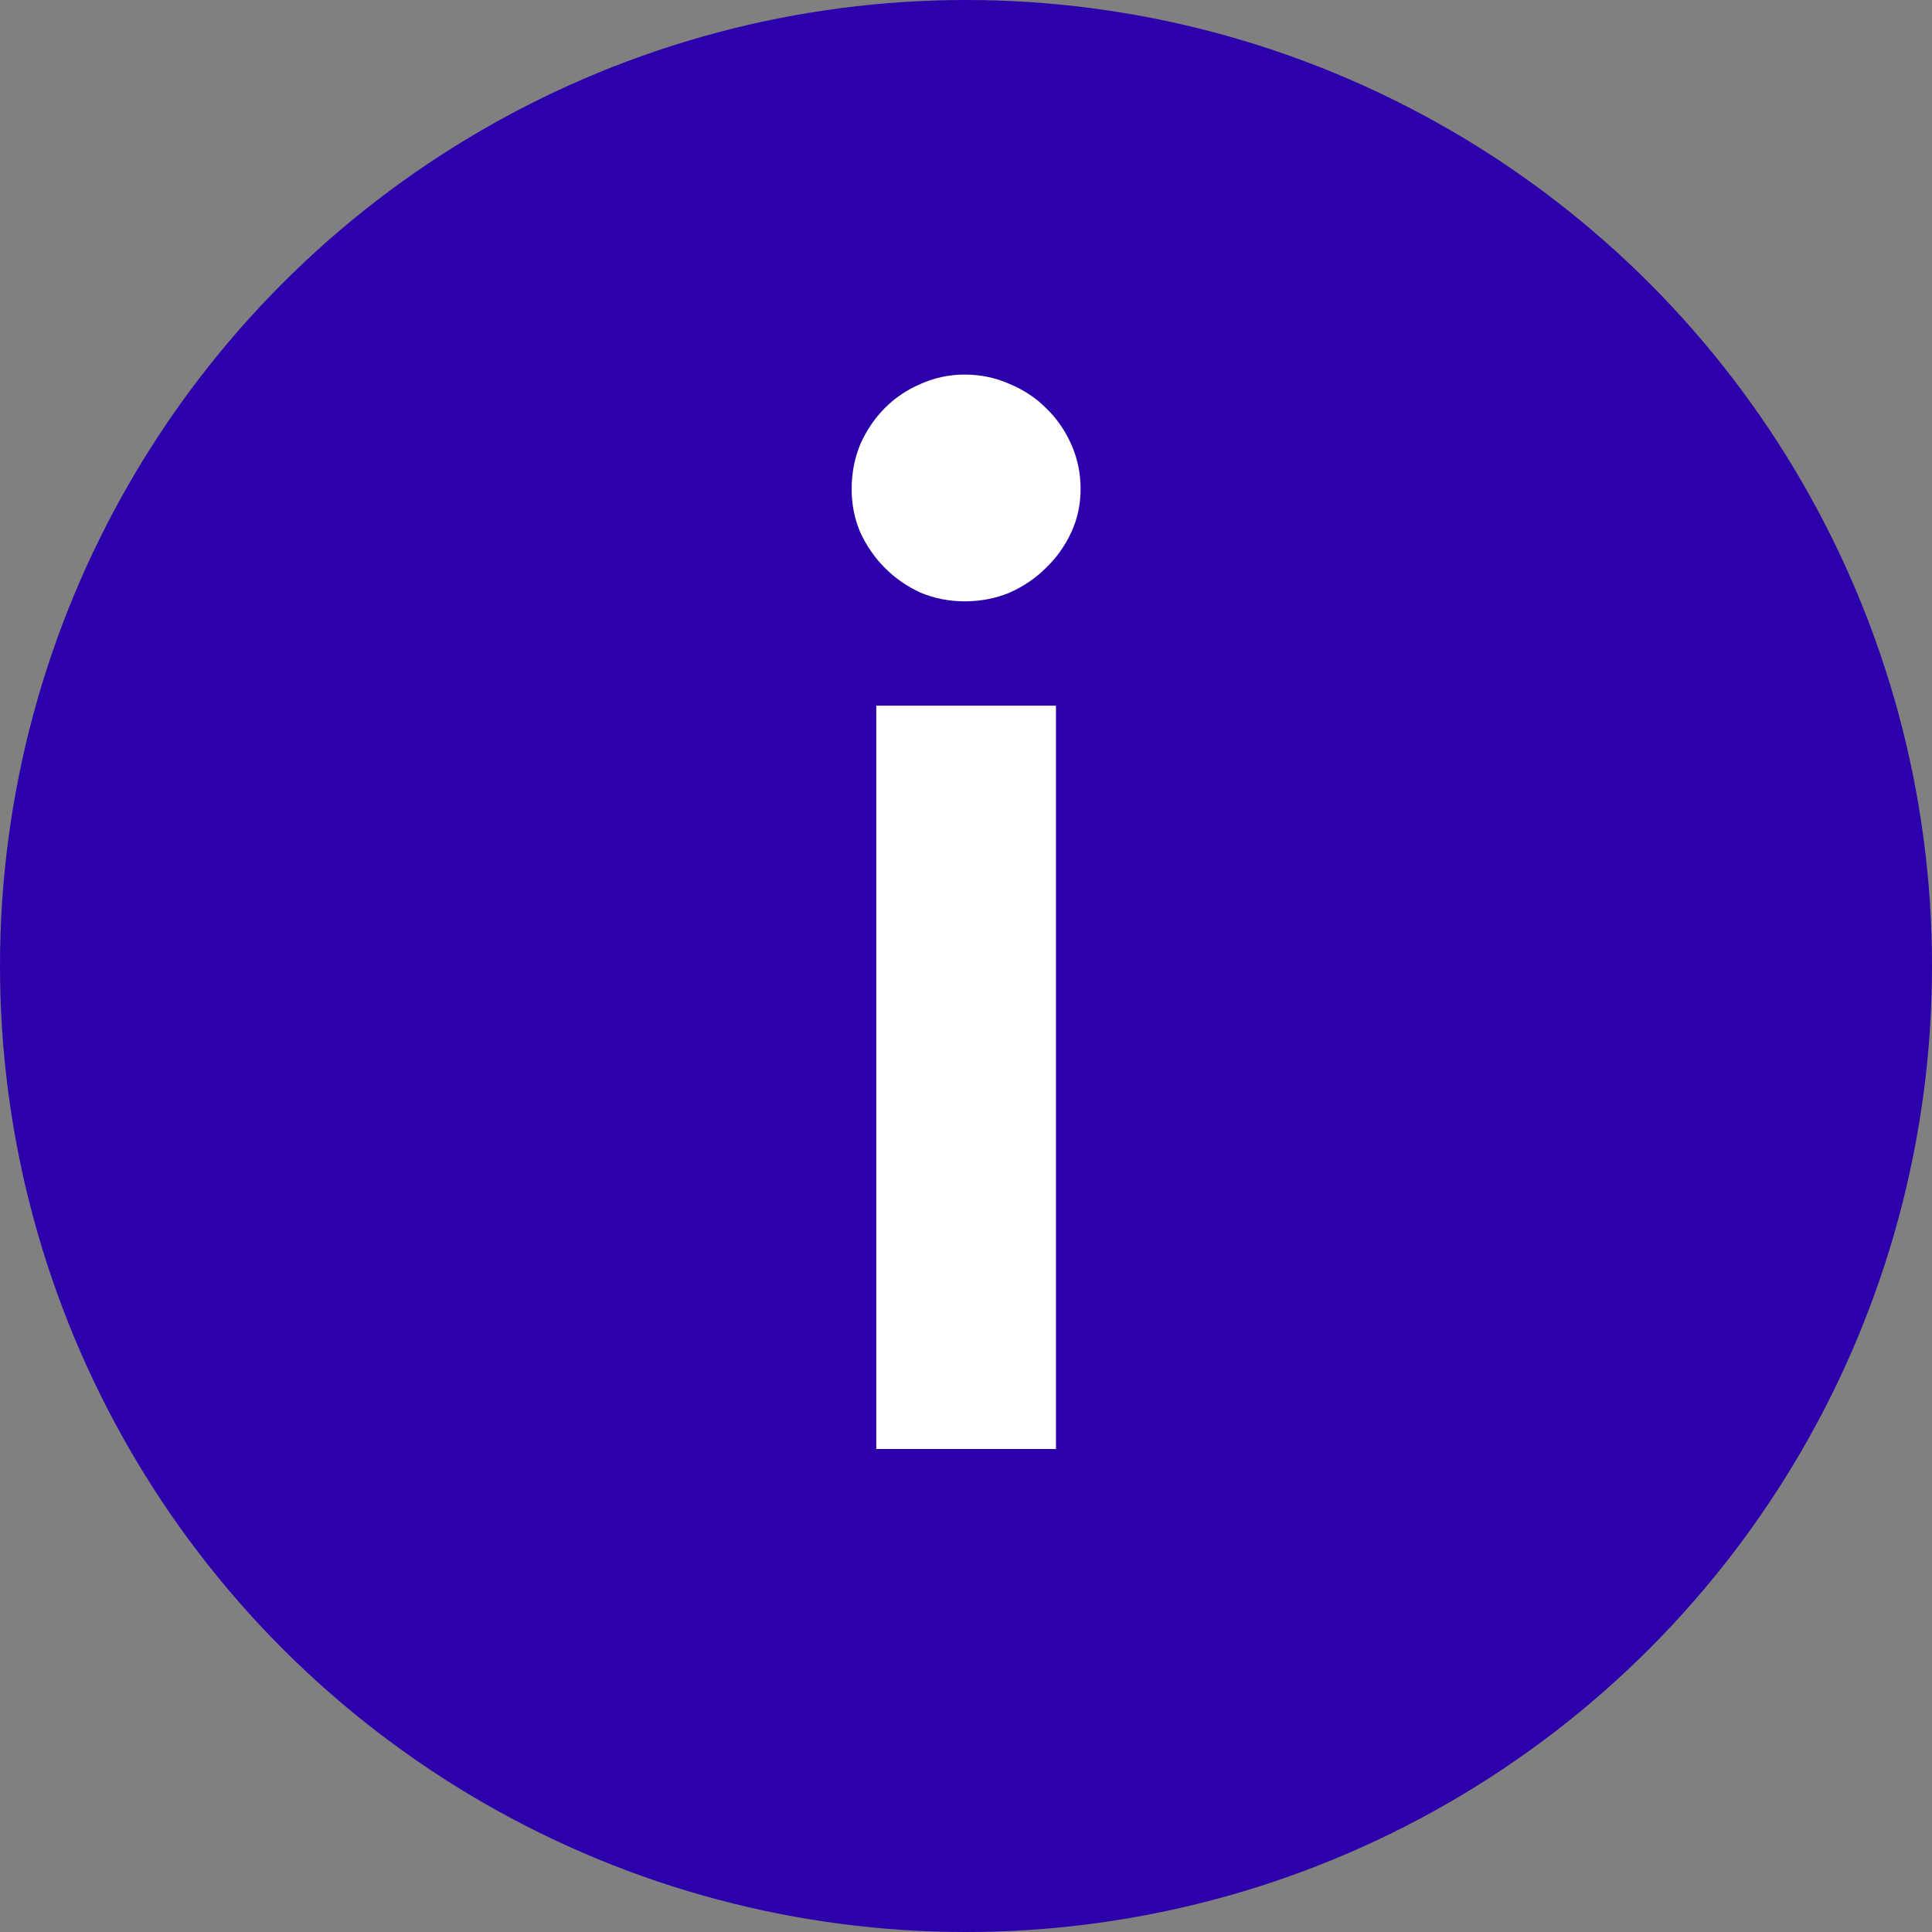 <svg width="16" height="16" viewBox="0 0 16 16" fill="none" xmlns="http://www.w3.org/2000/svg">
<rect x="0" y="0" width="16" height="16" fill="#808080" stroke="none"/>
<circle cx="8" cy="8" r="8" fill="#2C00AB"/>
<path d="M8.745 5.844V12H7.257V5.844H8.745ZM8.949 4.05C8.949 4.178 8.923 4.298 8.871 4.41C8.819 4.522 8.749 4.62 8.661 4.704C8.577 4.788 8.477 4.856 8.361 4.908C8.245 4.956 8.121 4.98 7.989 4.98C7.861 4.98 7.739 4.956 7.623 4.908C7.511 4.856 7.413 4.788 7.329 4.704C7.245 4.62 7.177 4.522 7.125 4.41C7.077 4.298 7.053 4.178 7.053 4.05C7.053 3.918 7.077 3.794 7.125 3.678C7.177 3.562 7.245 3.462 7.329 3.378C7.413 3.294 7.511 3.228 7.623 3.18C7.739 3.128 7.861 3.102 7.989 3.102C8.121 3.102 8.245 3.128 8.361 3.18C8.477 3.228 8.577 3.294 8.661 3.378C8.749 3.462 8.819 3.562 8.871 3.678C8.923 3.794 8.949 3.918 8.949 4.05Z" fill="white"/>
</svg>
